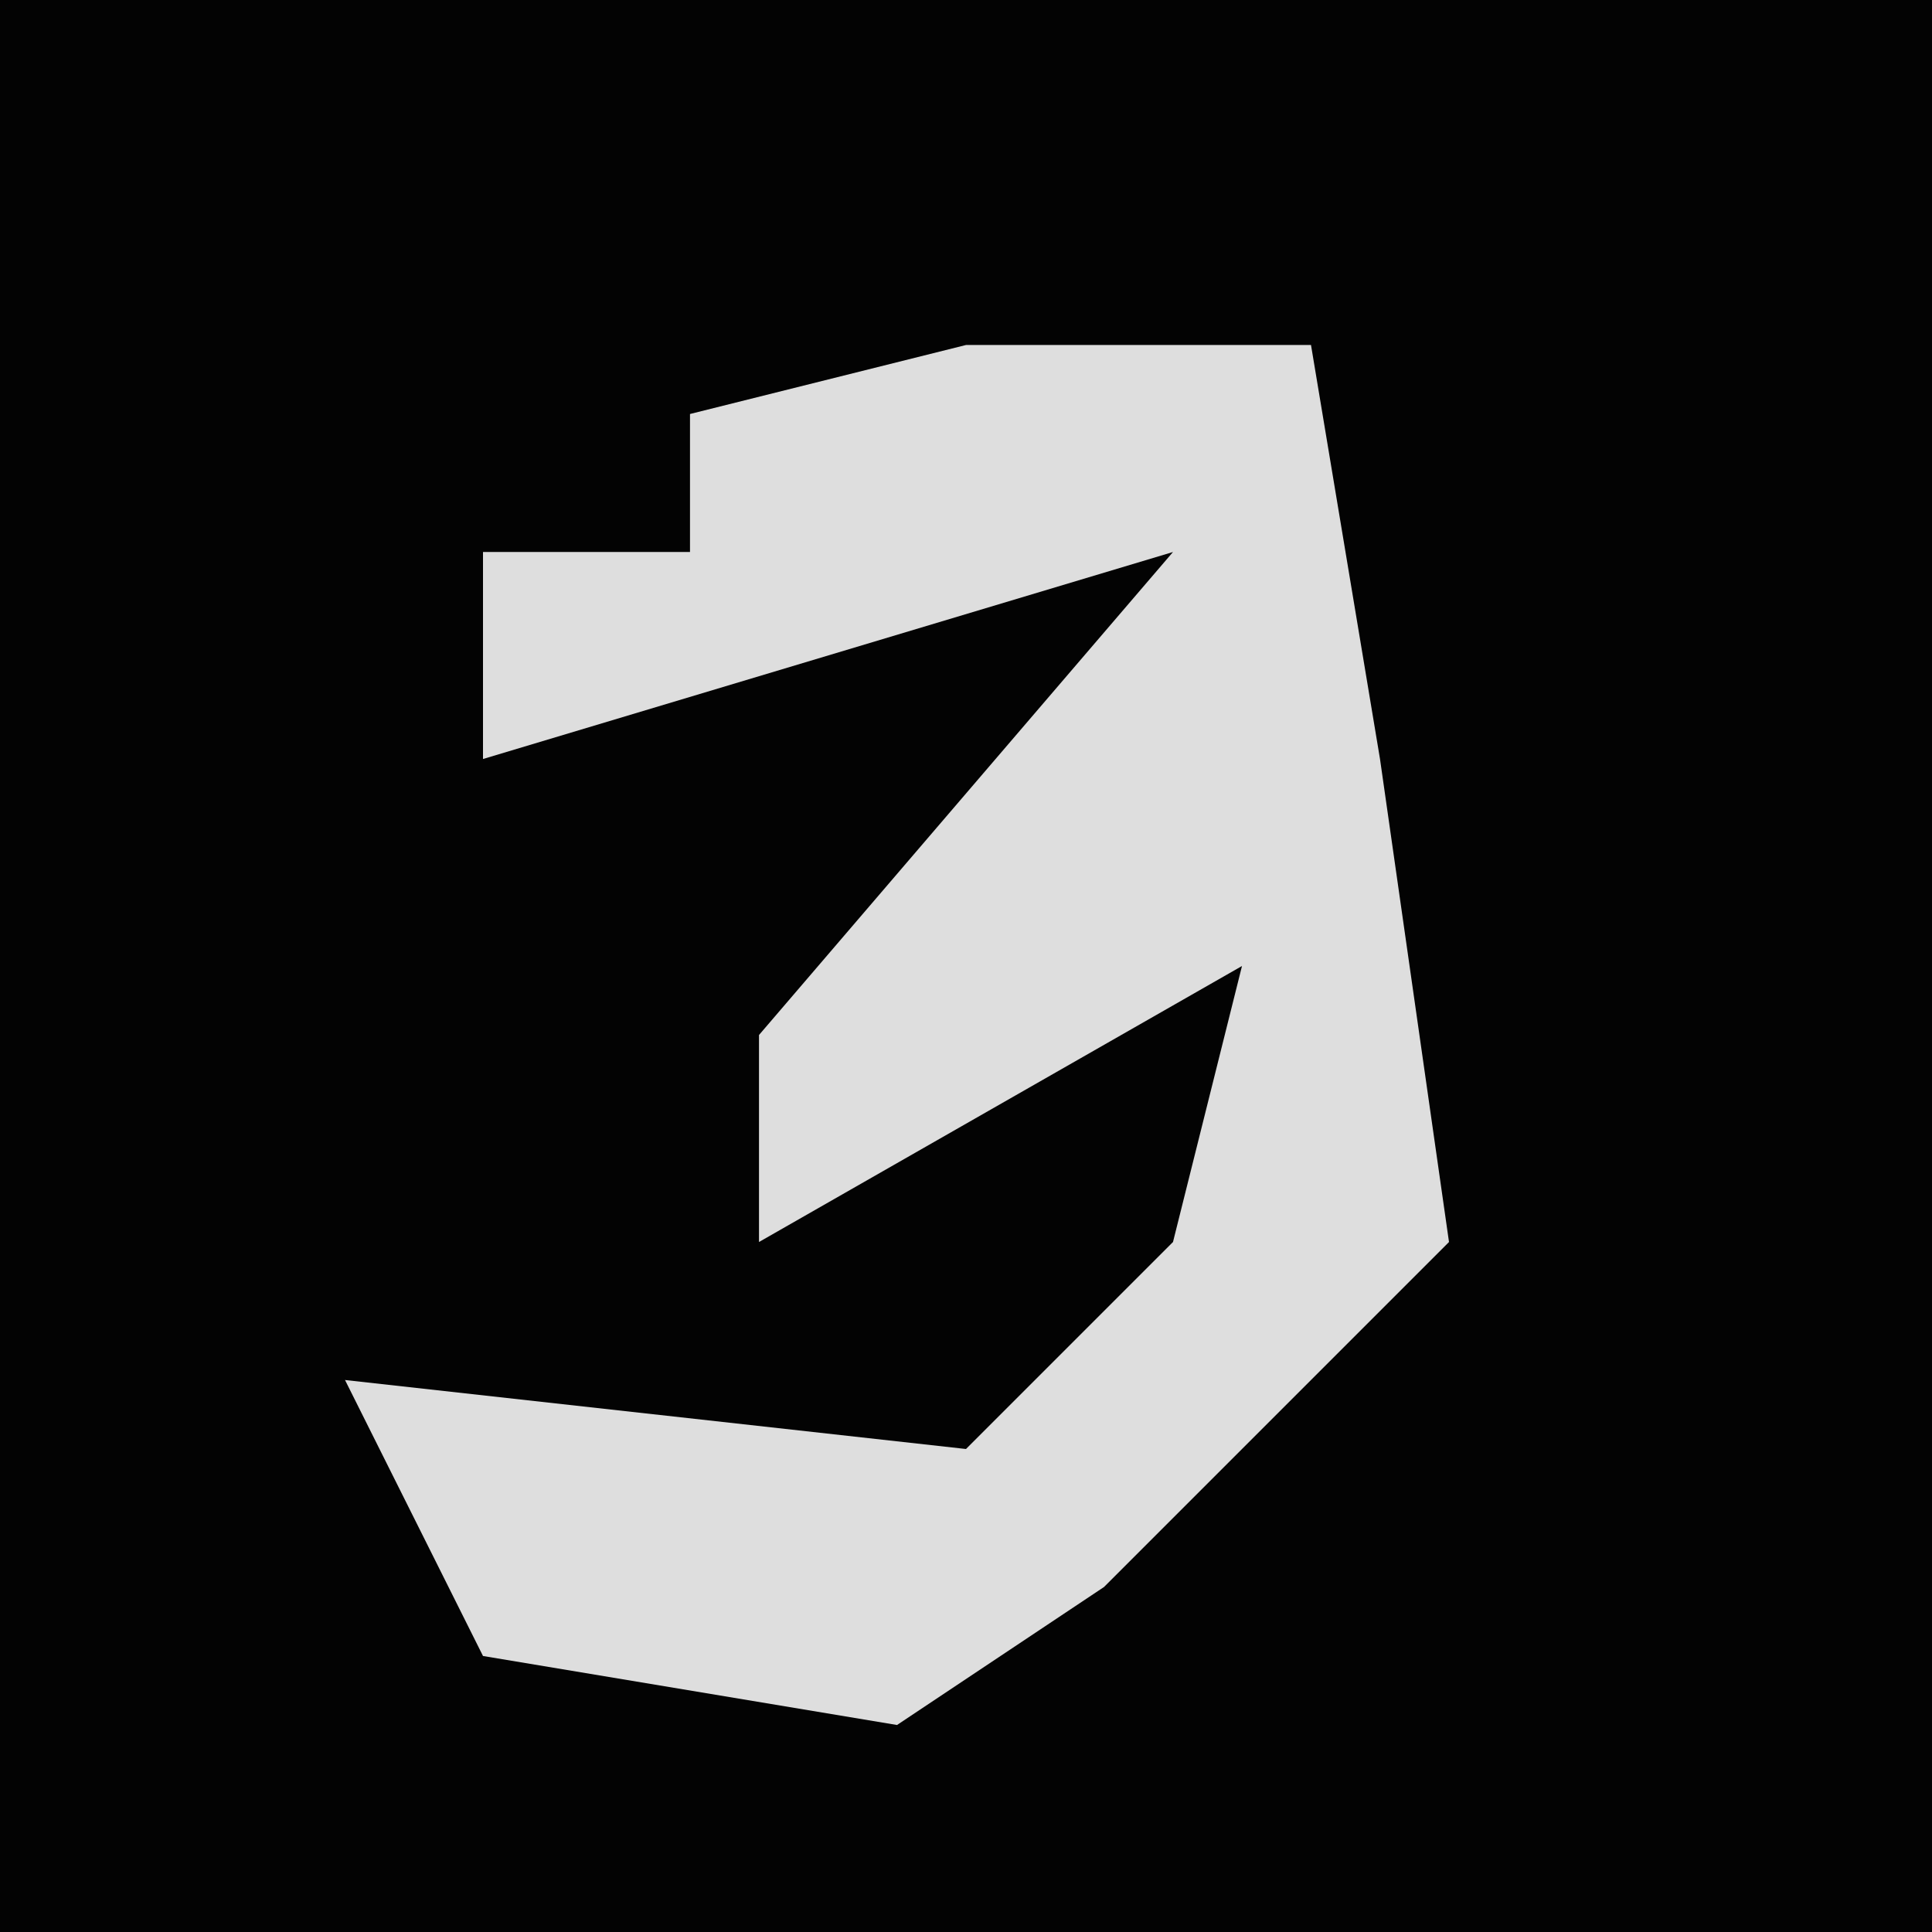 <?xml version="1.0" encoding="UTF-8"?>
<svg version="1.1" xmlns="http://www.w3.org/2000/svg" width="28" height="28">
<path d="M0,0 L28,0 L28,28 L0,28 Z " fill="#030303" transform="translate(0,0)"/>
<path d="M0,0 L5,0 L6,6 L7,13 L2,18 L-1,20 L-7,19 L-9,15 L0,16 L3,13 L4,9 L-3,13 L-3,10 L3,3 L-7,6 L-7,3 L-4,3 L-4,1 Z " fill="#DEDEDE" transform="translate(14,5)"/>
</svg>
